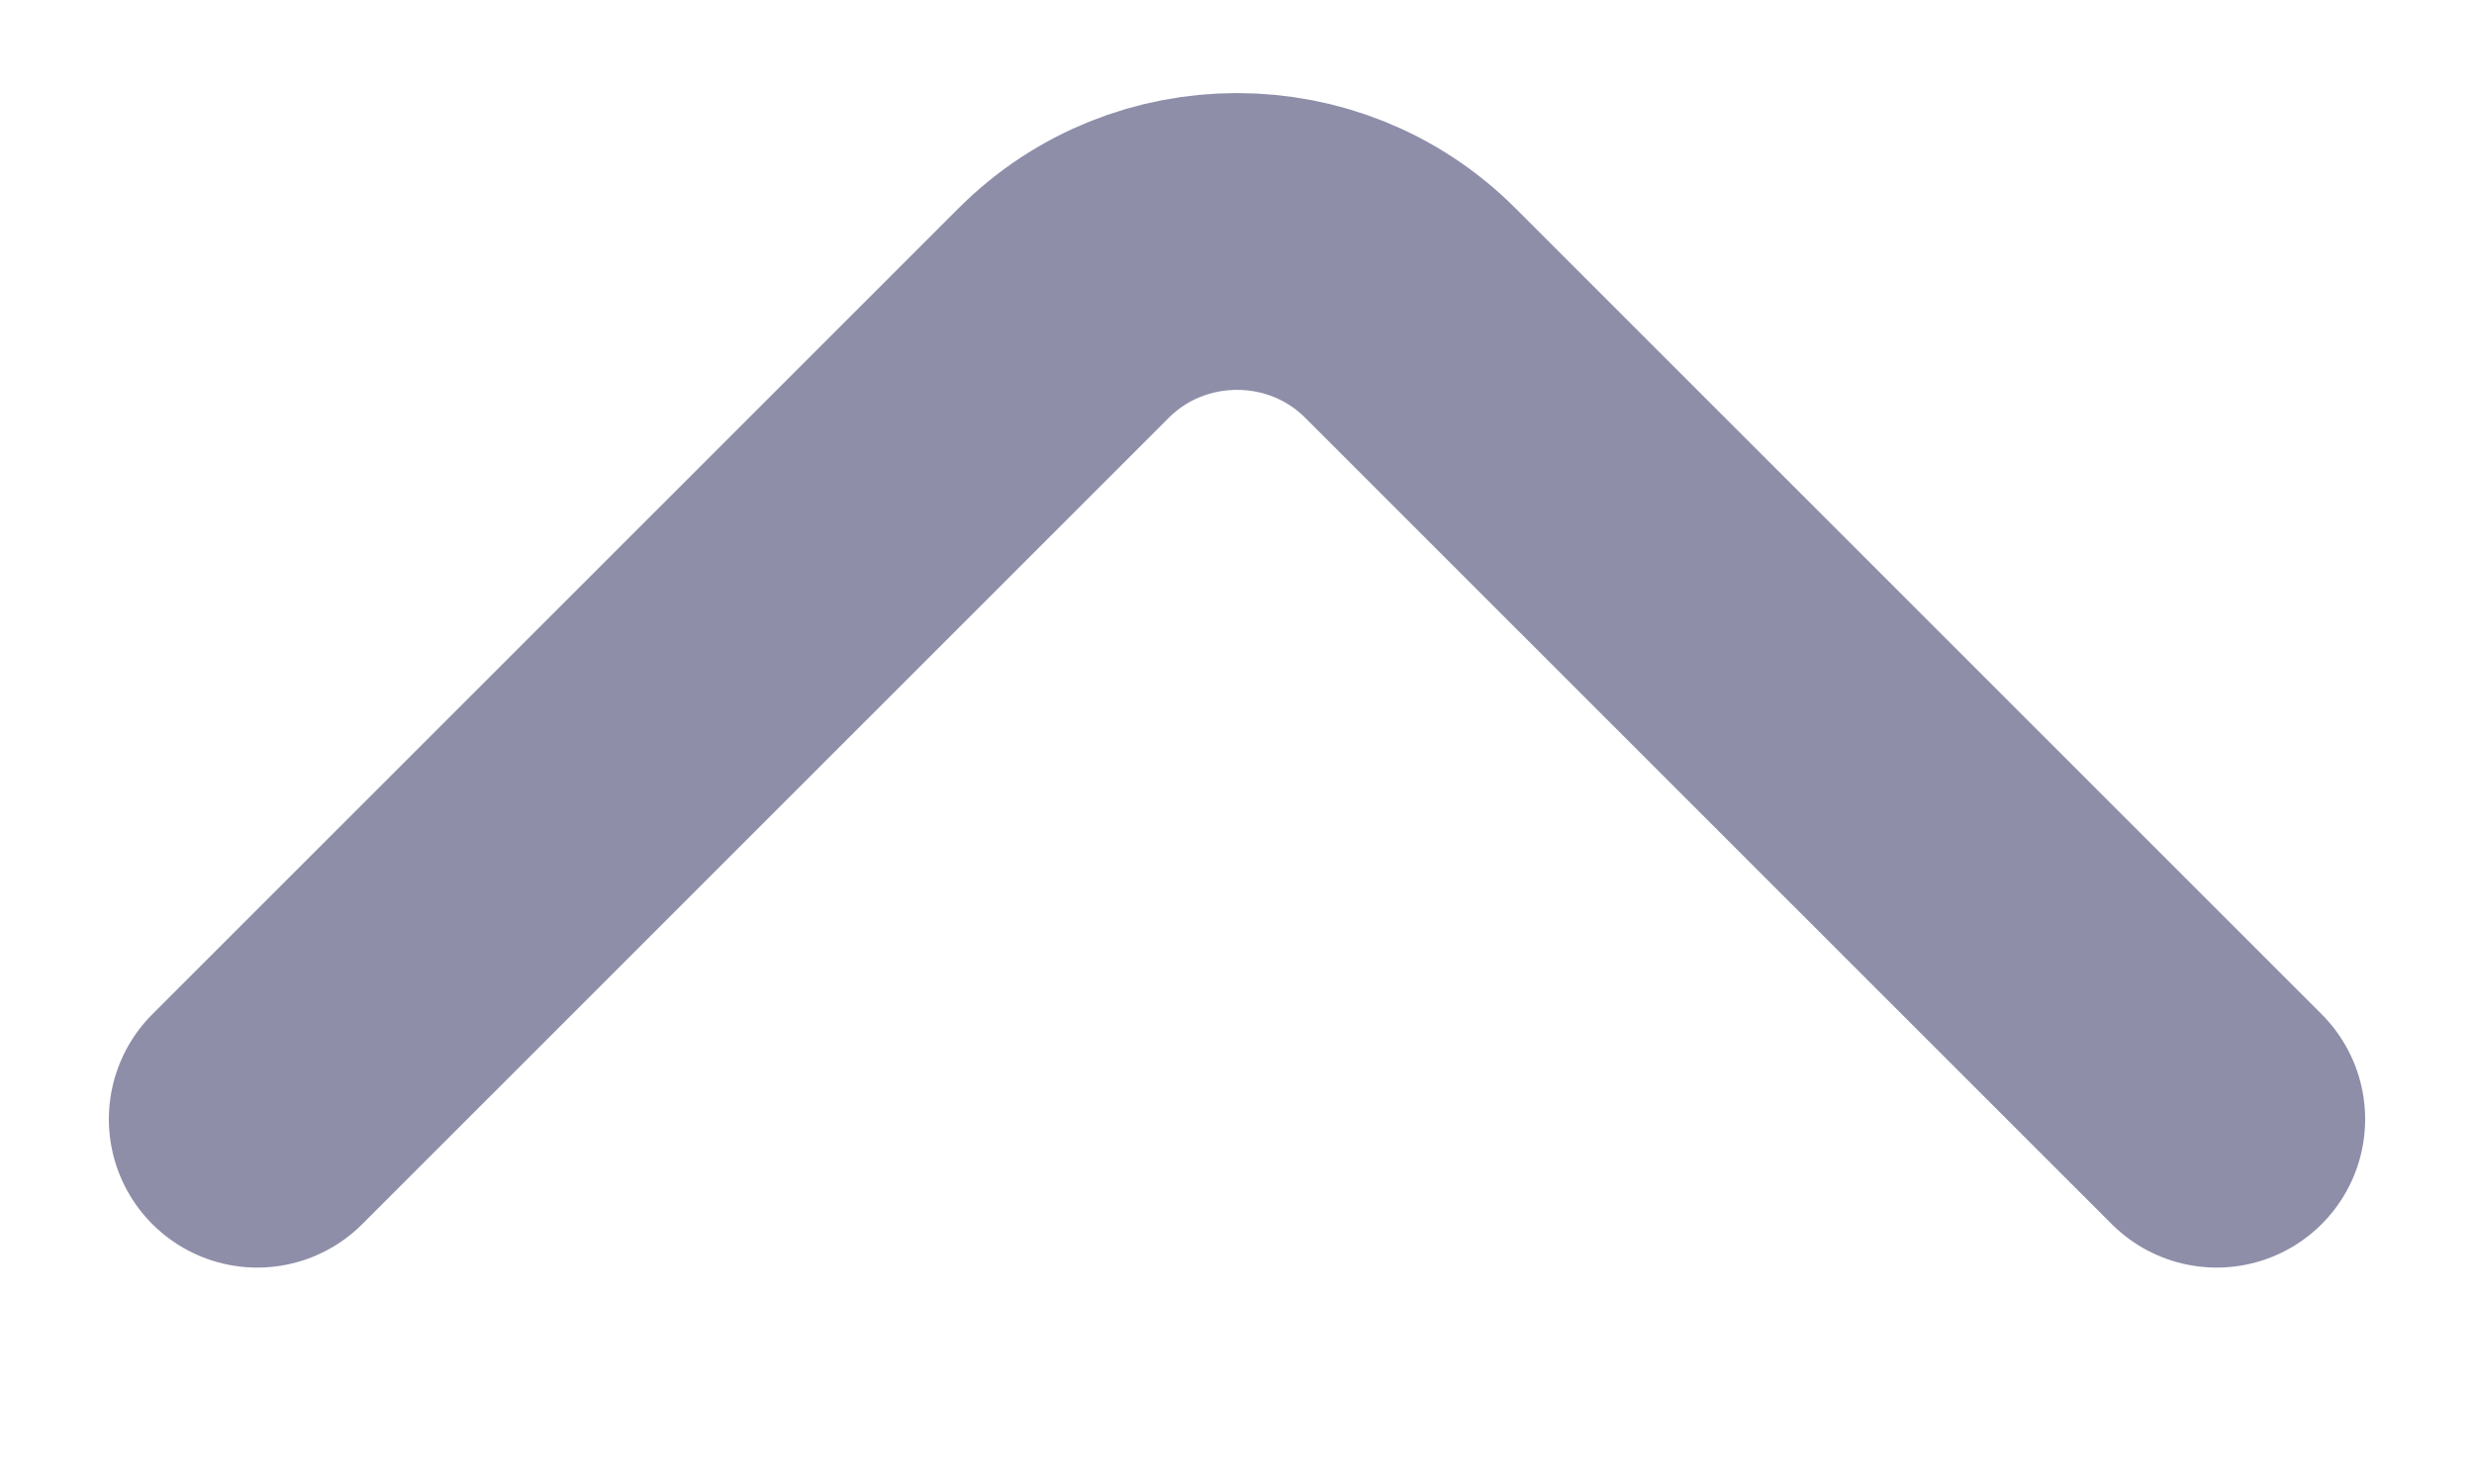 <svg width="10" height="6" viewBox="0 0 10 6" fill="none" xmlns="http://www.w3.org/2000/svg">
<path d="M1.04 4.525L4.3 1.265C4.685 0.88 5.315 0.88 5.7 1.265L8.96 4.525" stroke="#8E8EA9" stroke-width="1.2" stroke-miterlimit="10" stroke-linecap="round" stroke-linejoin="round"/>
</svg>
